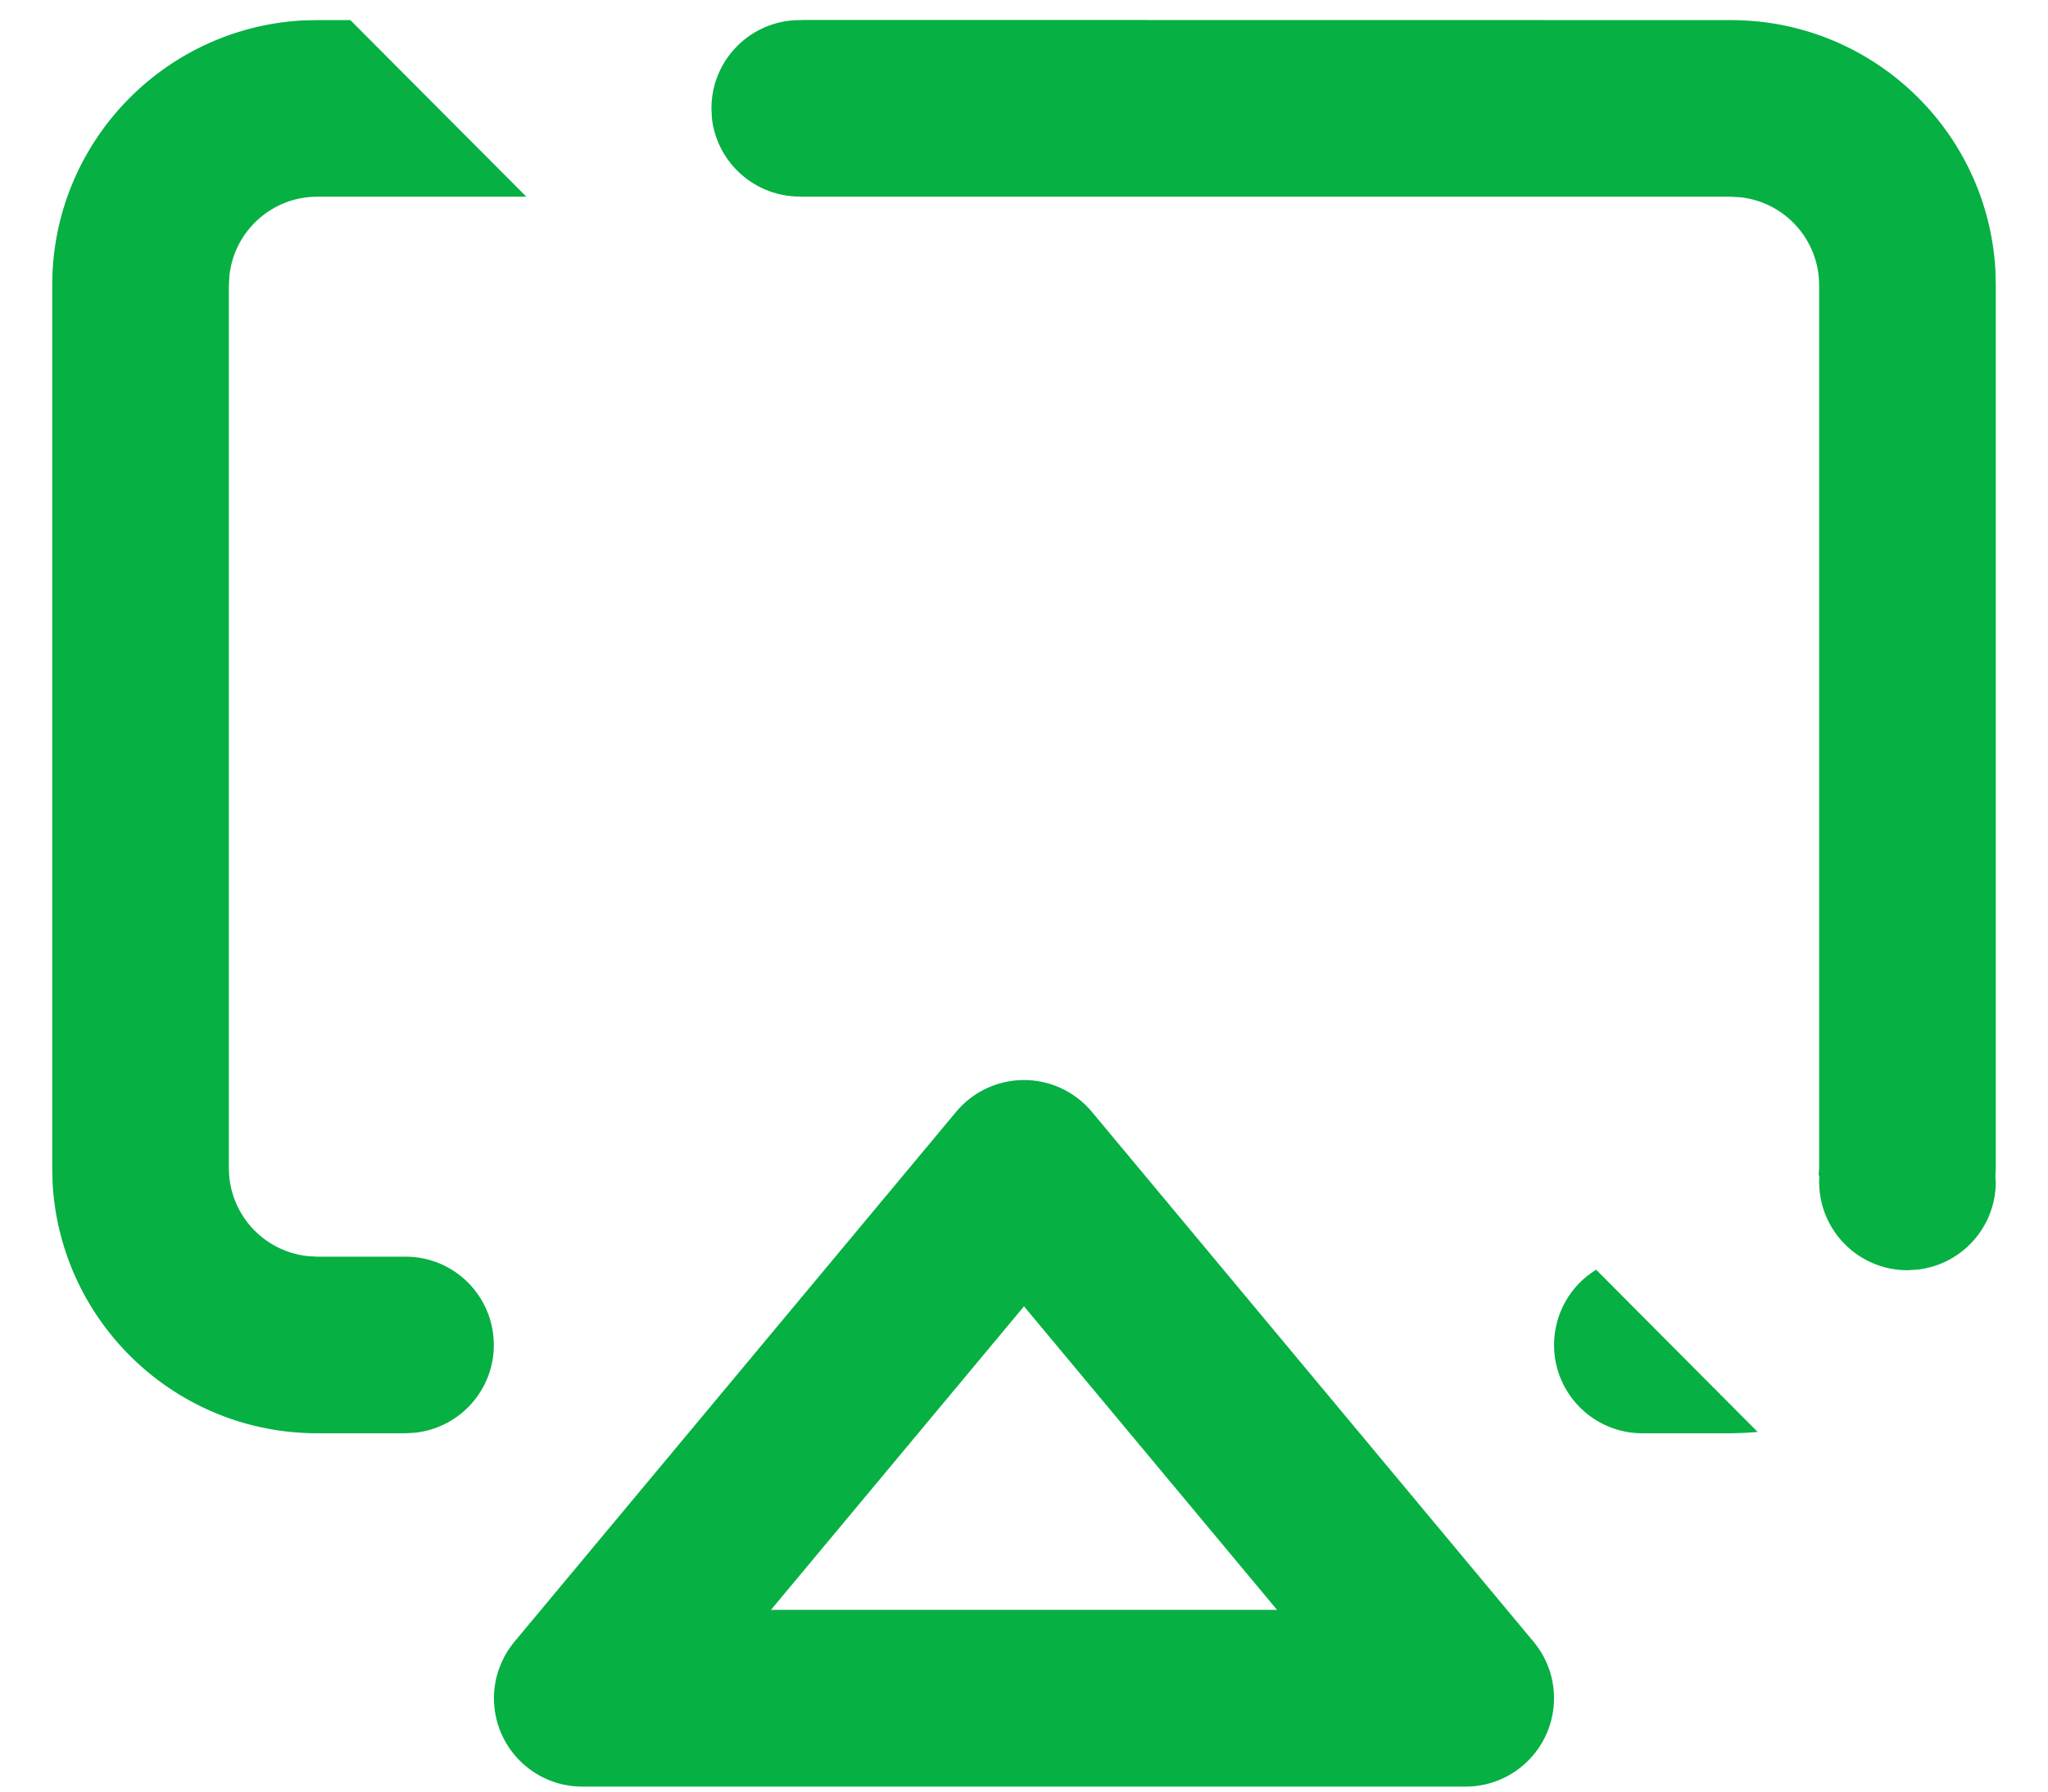 <?xml version="1.0" encoding="UTF-8"?>
<svg width="16px" height="14px" viewBox="0 0 16 14" version="1.1" xmlns="http://www.w3.org/2000/svg" xmlns:xlink="http://www.w3.org/1999/xlink">
    <!-- Generator: Sketch 59.1 (86144) - https://sketch.com -->
    <title>1-关闭共享桌面</title>
    <desc>Created with Sketch.</desc>
    <g id="页面-1" stroke="none" stroke-width="1" fill="none" fill-rule="evenodd">
        <g id="首页-两人入会情况备份" transform="translate(-994, -170)" fill="#06B043" fill-rule="nonzero">
            <g id="1-关闭共享桌面" transform="translate(994, 170)">
                <path d="M8.53,8.688 L11.981,12.829 L11.981,12.829 C12.225,13.122 12.185,13.557 11.892,13.801 C11.769,13.904 11.612,13.961 11.451,13.961 L4.549,13.961 L4.549,13.961 C4.168,13.961 3.859,13.652 3.859,13.27 C3.859,13.109 3.916,12.953 4.019,12.829 L7.47,8.688 L7.47,8.688 C7.714,8.395 8.149,8.356 8.442,8.6 C8.474,8.626 8.503,8.656 8.53,8.688 L8.53,8.688 Z M8,10.208 L6.023,12.58 L9.977,12.58 L8,10.208 L8,10.208 Z M12.47,9.922 L13.732,11.19 L13.627,11.197 L13.522,11.2 L12.831,11.2 L12.831,11.2 C12.45,11.2 12.141,10.891 12.141,10.51 C12.141,10.27 12.265,10.047 12.47,9.922 L12.47,9.922 Z M2.737,0.157 L4.112,1.537 L2.478,1.537 L2.478,1.537 C2.129,1.537 1.834,1.799 1.793,2.147 L1.788,2.227 L1.788,9.129 L1.788,9.129 C1.788,9.479 2.05,9.774 2.398,9.815 L2.478,9.82 L3.169,9.82 L3.169,9.82 C3.55,9.82 3.858,10.129 3.858,10.511 C3.858,10.86 3.596,11.154 3.249,11.195 L3.169,11.2 L2.478,11.2 L2.478,11.2 C1.382,11.2 0.476,10.345 0.411,9.251 L0.408,9.129 L0.408,2.227 L0.408,2.227 C0.408,1.131 1.263,0.225 2.357,0.16 L2.478,0.157 L2.737,0.157 L2.737,0.157 Z M6.261,0.156 L13.522,0.157 L13.522,0.157 C14.618,0.157 15.524,1.011 15.589,2.106 L15.592,2.227 L15.592,9.129 L15.589,9.194 L15.592,9.236 L15.592,9.236 C15.592,9.586 15.33,9.88 14.983,9.921 L14.902,9.926 L14.902,9.926 C14.521,9.926 14.212,9.617 14.212,9.235 C14.212,9.219 14.213,9.202 14.214,9.186 L14.208,9.186 L14.212,9.129 L14.212,2.227 L14.212,2.228 C14.212,1.878 13.95,1.583 13.602,1.542 L13.522,1.537 L6.255,1.537 L6.254,1.536 L6.254,1.536 C5.902,1.539 5.603,1.276 5.562,0.926 L5.558,0.847 L5.558,0.847 C5.558,0.466 5.867,0.157 6.248,0.157 L6.261,0.157 L6.261,0.156 Z" id="形状"></path>
            </g>
        </g>
    </g>
</svg>